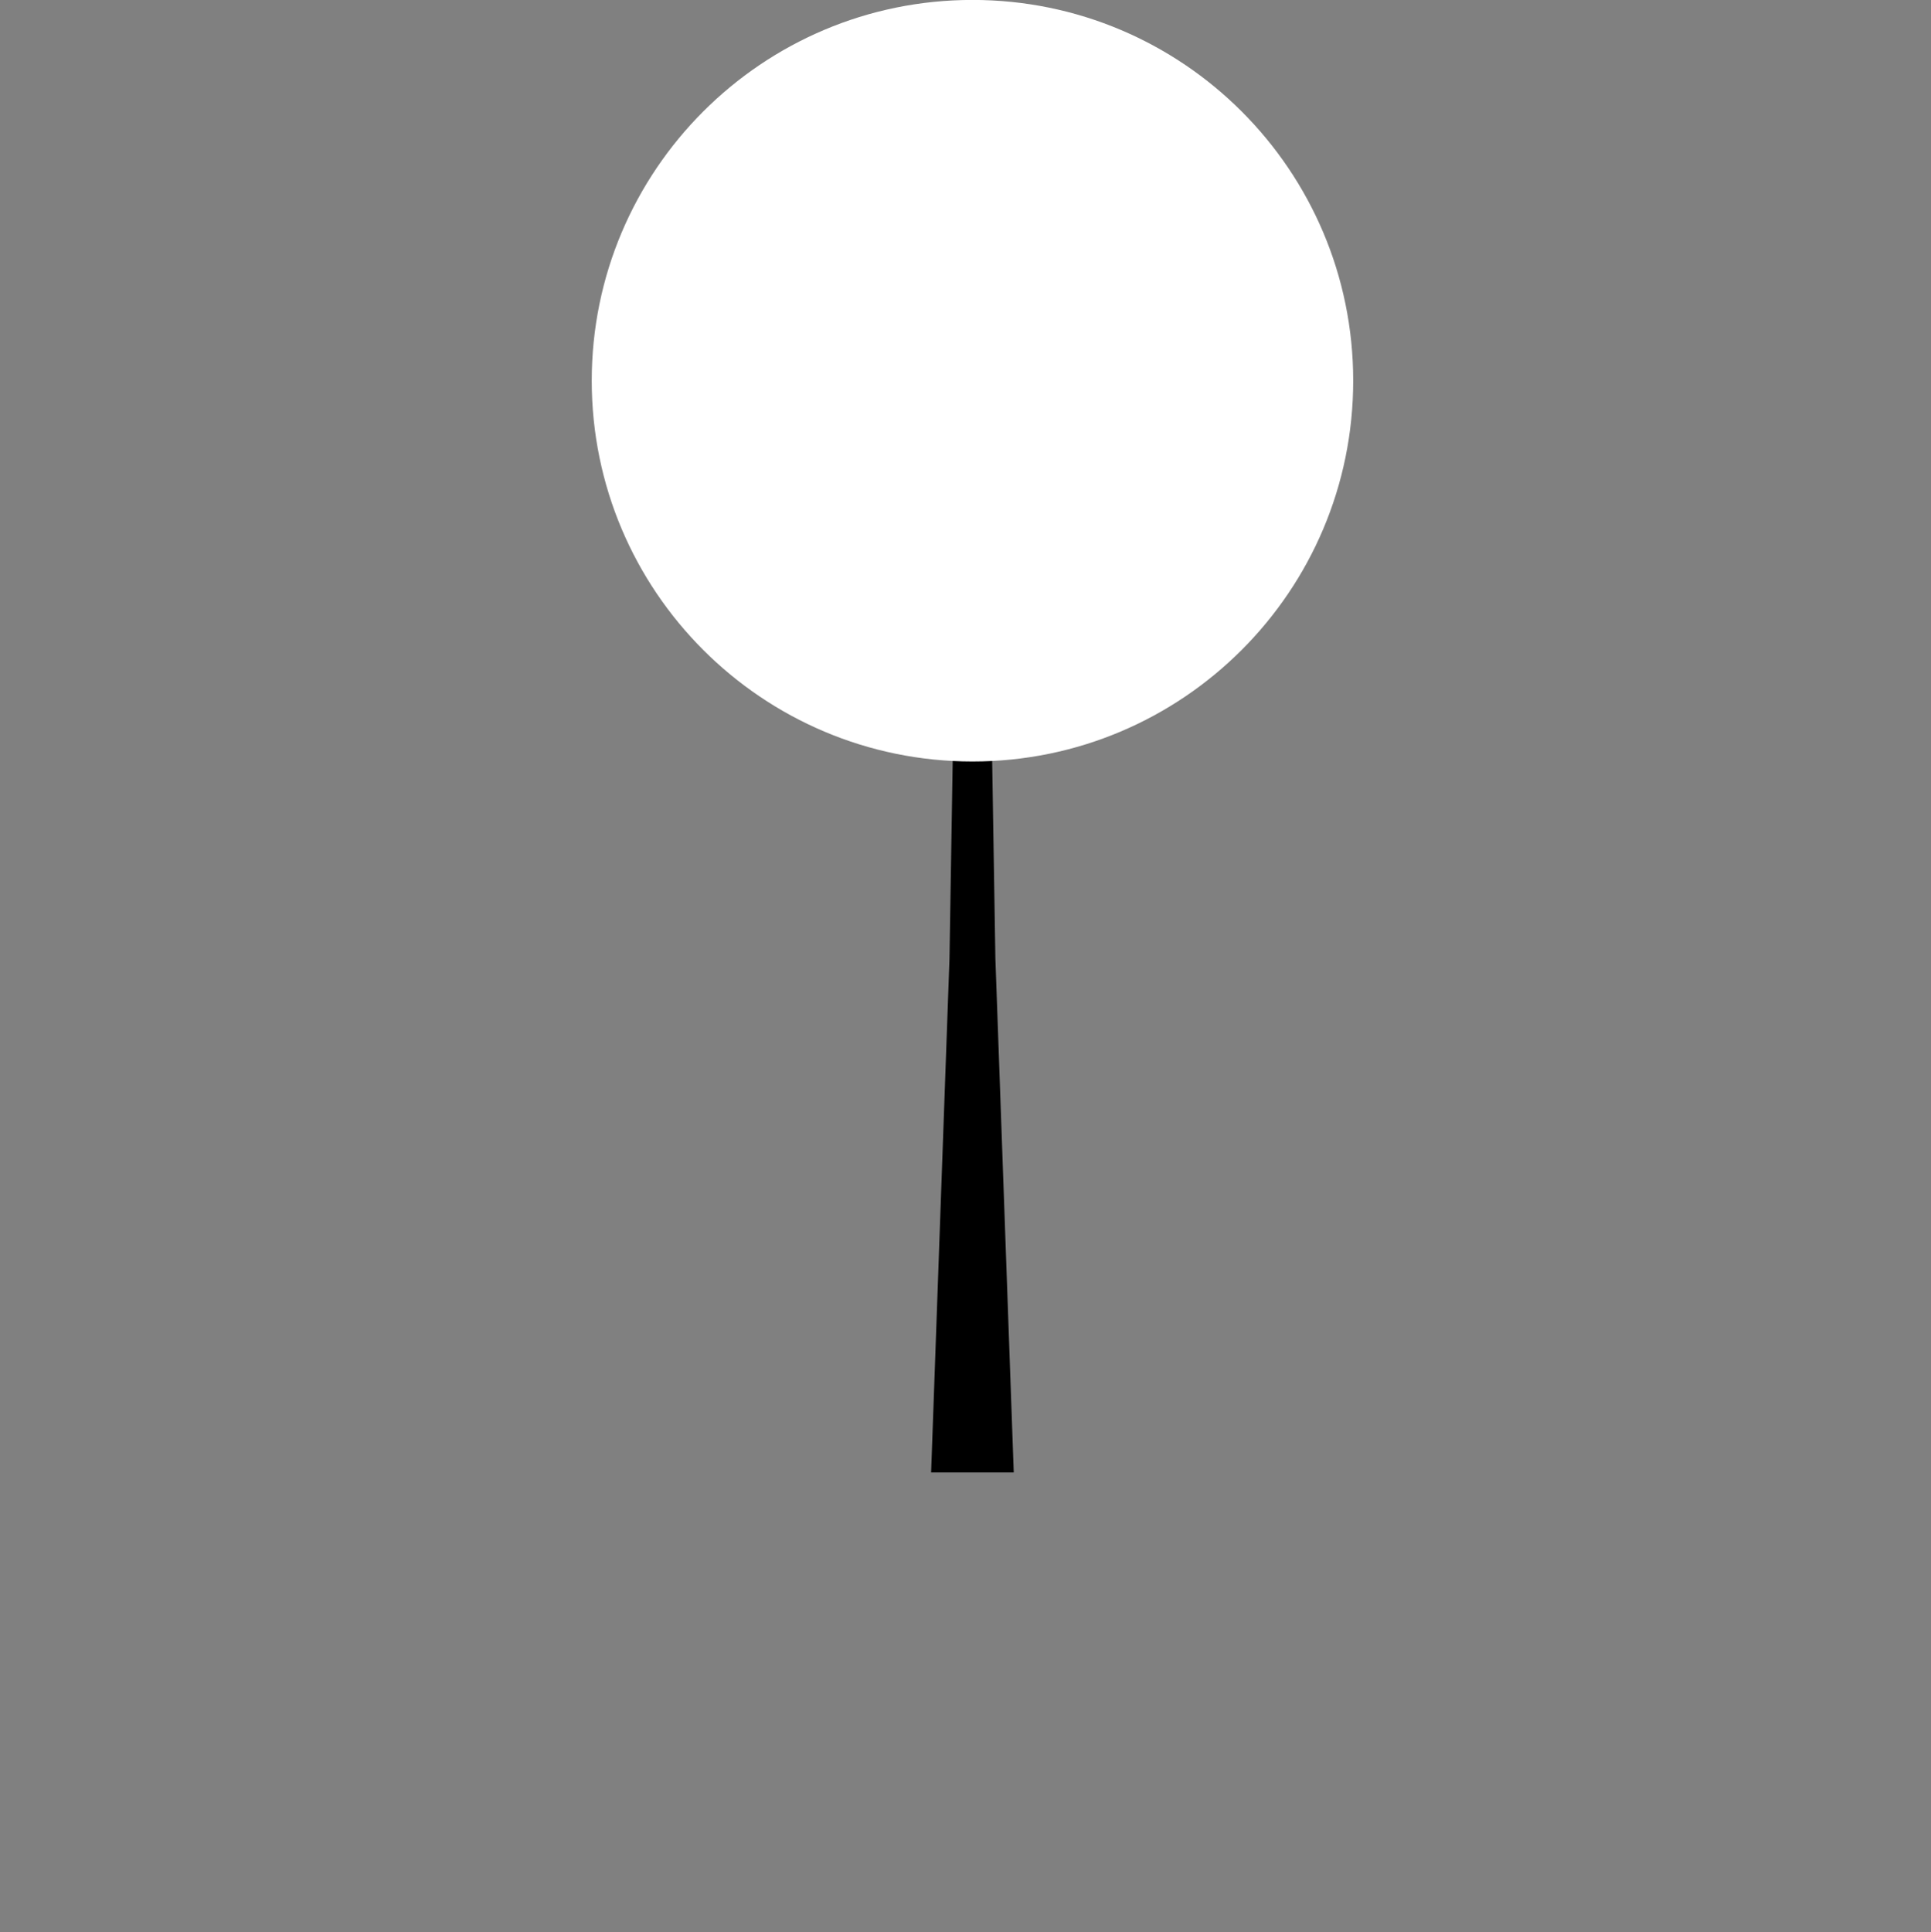 <svg version="1.1" xmlns="http://www.w3.org/2000/svg" xmlns:xlink="http://www.w3.org/1999/xlink" width="30.071" height="30.085" viewBox="0,0,30.071,30.085"><rect x="0" y="0" width="30.071" height="30.085" fill="#808080" stroke="none"/><g transform="translate(-224.964,-164.951)"><g data-paper-data="{&quot;isPaintingLayer&quot;:true}" fill-rule="nonzero" stroke-linecap="butt" stroke-linejoin="miter" stroke-miterlimit="10" stroke-dasharray="" stroke-dashoffset="0" style="mix-blend-mode: normal"><path d="M224.964,195.036v-30.071h30.071v30.071z" fill="none" stroke="none" stroke-width="0"/><path d="M239.464,187.879l0.286,-8l0.143,-8.786h0.429l0.143,8.786l0.286,8z" fill="#000000" stroke="none" stroke-width="NaN"/><path d="M234.179,170.879c0,-3.274 2.654,-5.929 5.929,-5.929c3.274,0 5.929,2.654 5.929,5.929c0,3.274 -2.654,5.929 -5.929,5.929c-3.274,0 -5.929,-2.654 -5.929,-5.929z" fill="#ffffff" stroke="#000000" stroke-width="0"/></g></g></svg>